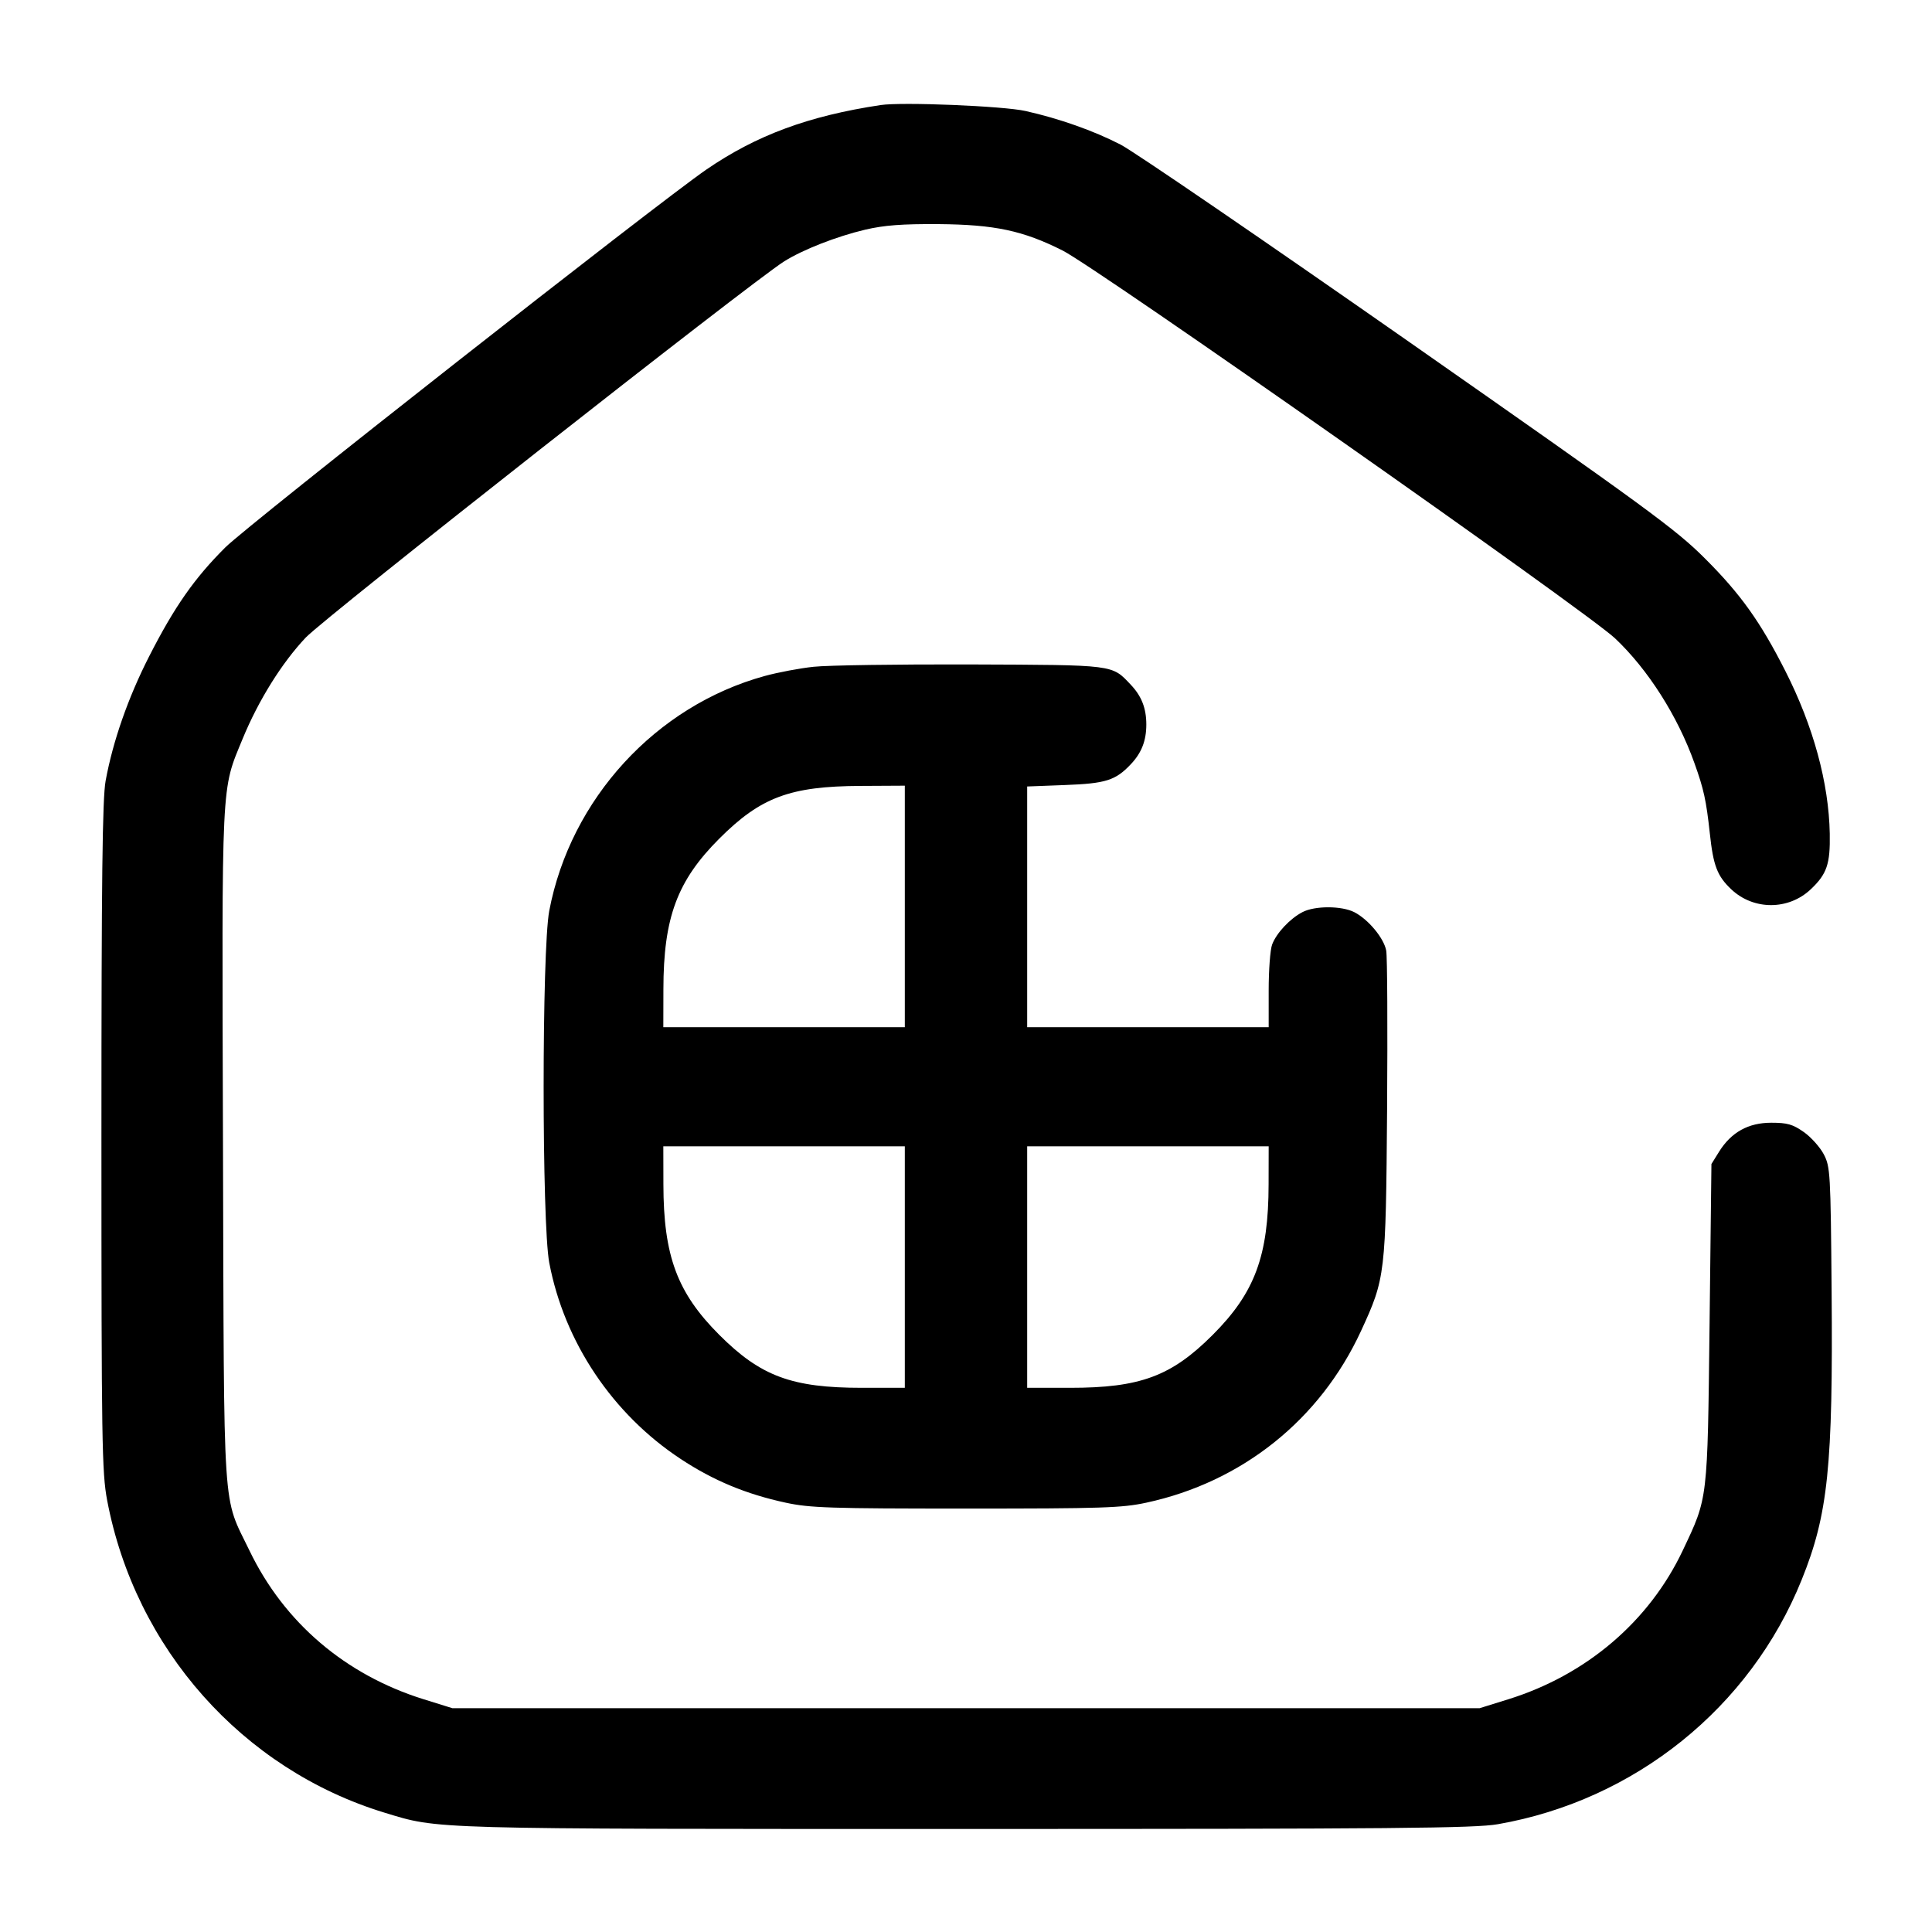<svg width="24" height="24" viewBox="0 0 24 24" fill="none" xmlns="http://www.w3.org/2000/svg"><path d="M10.940 1.305 C 10.043 1.440,9.396 1.680,8.775 2.106 C 8.172 2.520,3.084 6.516,2.799 6.800 C 2.414 7.184,2.167 7.537,1.852 8.155 C 1.592 8.665,1.402 9.208,1.312 9.700 C 1.272 9.917,1.260 10.915,1.260 14.120 C 1.260 17.920,1.266 18.291,1.331 18.637 C 1.679 20.478,3.013 21.980,4.778 22.518 C 5.460 22.725,5.264 22.720,12.000 22.720 C 17.336 22.720,18.320 22.711,18.607 22.661 C 20.309 22.364,21.741 21.213,22.381 19.625 C 22.709 18.814,22.771 18.215,22.753 16.040 C 22.741 14.569,22.736 14.493,22.656 14.340 C 22.610 14.252,22.499 14.127,22.408 14.063 C 22.270 13.966,22.203 13.947,22.003 13.947 C 21.718 13.947,21.506 14.065,21.355 14.307 L 21.260 14.460 21.237 16.440 C 21.211 18.657,21.218 18.596,20.904 19.260 C 20.487 20.141,19.709 20.805,18.740 21.108 L 18.380 21.220 12.000 21.220 L 5.620 21.220 5.260 21.108 C 4.291 20.805,3.531 20.157,3.101 19.266 C 2.759 18.555,2.784 18.944,2.770 14.240 C 2.756 9.613,2.745 9.833,3.016 9.173 C 3.212 8.698,3.502 8.233,3.799 7.919 C 4.035 7.670,9.319 3.515,9.738 3.249 C 9.970 3.102,10.392 2.937,10.748 2.853 C 10.984 2.798,11.206 2.781,11.660 2.784 C 12.356 2.790,12.707 2.864,13.200 3.112 C 13.628 3.327,19.708 7.595,20.063 7.930 C 20.472 8.316,20.841 8.896,21.049 9.480 C 21.166 9.806,21.195 9.942,21.240 10.352 C 21.283 10.755,21.332 10.882,21.506 11.047 C 21.783 11.309,22.217 11.309,22.494 11.047 C 22.694 10.858,22.737 10.733,22.730 10.356 C 22.718 9.725,22.526 9.021,22.179 8.337 C 21.869 7.725,21.622 7.379,21.181 6.939 C 20.819 6.576,20.464 6.317,17.500 4.244 C 15.696 2.983,14.085 1.881,13.920 1.796 C 13.584 1.623,13.159 1.473,12.740 1.379 C 12.466 1.317,11.202 1.265,10.940 1.305 M10.107 8.283 C 9.935 8.301,9.662 8.353,9.501 8.397 C 8.148 8.768,7.087 9.925,6.823 11.314 C 6.730 11.806,6.730 15.194,6.823 15.686 C 7.010 16.672,7.609 17.566,8.456 18.124 C 8.862 18.392,9.269 18.561,9.761 18.667 C 10.062 18.732,10.310 18.740,12.000 18.740 C 13.690 18.740,13.938 18.732,14.239 18.667 C 15.429 18.411,16.397 17.637,16.906 16.536 C 17.210 15.877,17.215 15.835,17.231 13.780 C 17.238 12.768,17.234 11.881,17.220 11.809 C 17.192 11.655,16.999 11.422,16.825 11.332 C 16.668 11.251,16.333 11.250,16.179 11.331 C 16.024 11.412,15.856 11.591,15.803 11.733 C 15.779 11.795,15.760 12.051,15.760 12.303 L 15.760 12.760 14.260 12.760 L 12.760 12.760 12.760 11.265 L 12.760 9.770 13.230 9.752 C 13.737 9.733,13.857 9.695,14.047 9.494 C 14.181 9.353,14.240 9.201,14.240 9.000 C 14.240 8.799,14.181 8.647,14.047 8.506 C 13.809 8.254,13.857 8.261,12.060 8.254 C 11.158 8.251,10.279 8.264,10.107 8.283 M11.240 11.260 L 11.240 12.760 9.740 12.760 L 8.240 12.760 8.241 12.290 C 8.242 11.398,8.412 10.941,8.936 10.417 C 9.450 9.903,9.815 9.767,10.690 9.763 L 11.240 9.760 11.240 11.260 M11.240 15.740 L 11.240 17.240 10.708 17.240 C 9.837 17.240,9.450 17.097,8.936 16.583 C 8.412 16.059,8.242 15.602,8.241 14.710 L 8.240 14.240 9.740 14.240 L 11.240 14.240 11.240 15.740 M15.759 14.710 C 15.758 15.602,15.588 16.059,15.064 16.583 C 14.550 17.097,14.163 17.240,13.292 17.240 L 12.760 17.240 12.760 15.740 L 12.760 14.240 14.260 14.240 L 15.760 14.240 15.759 14.710 " stroke="none" fill-rule="evenodd" fill="black"></path></svg>